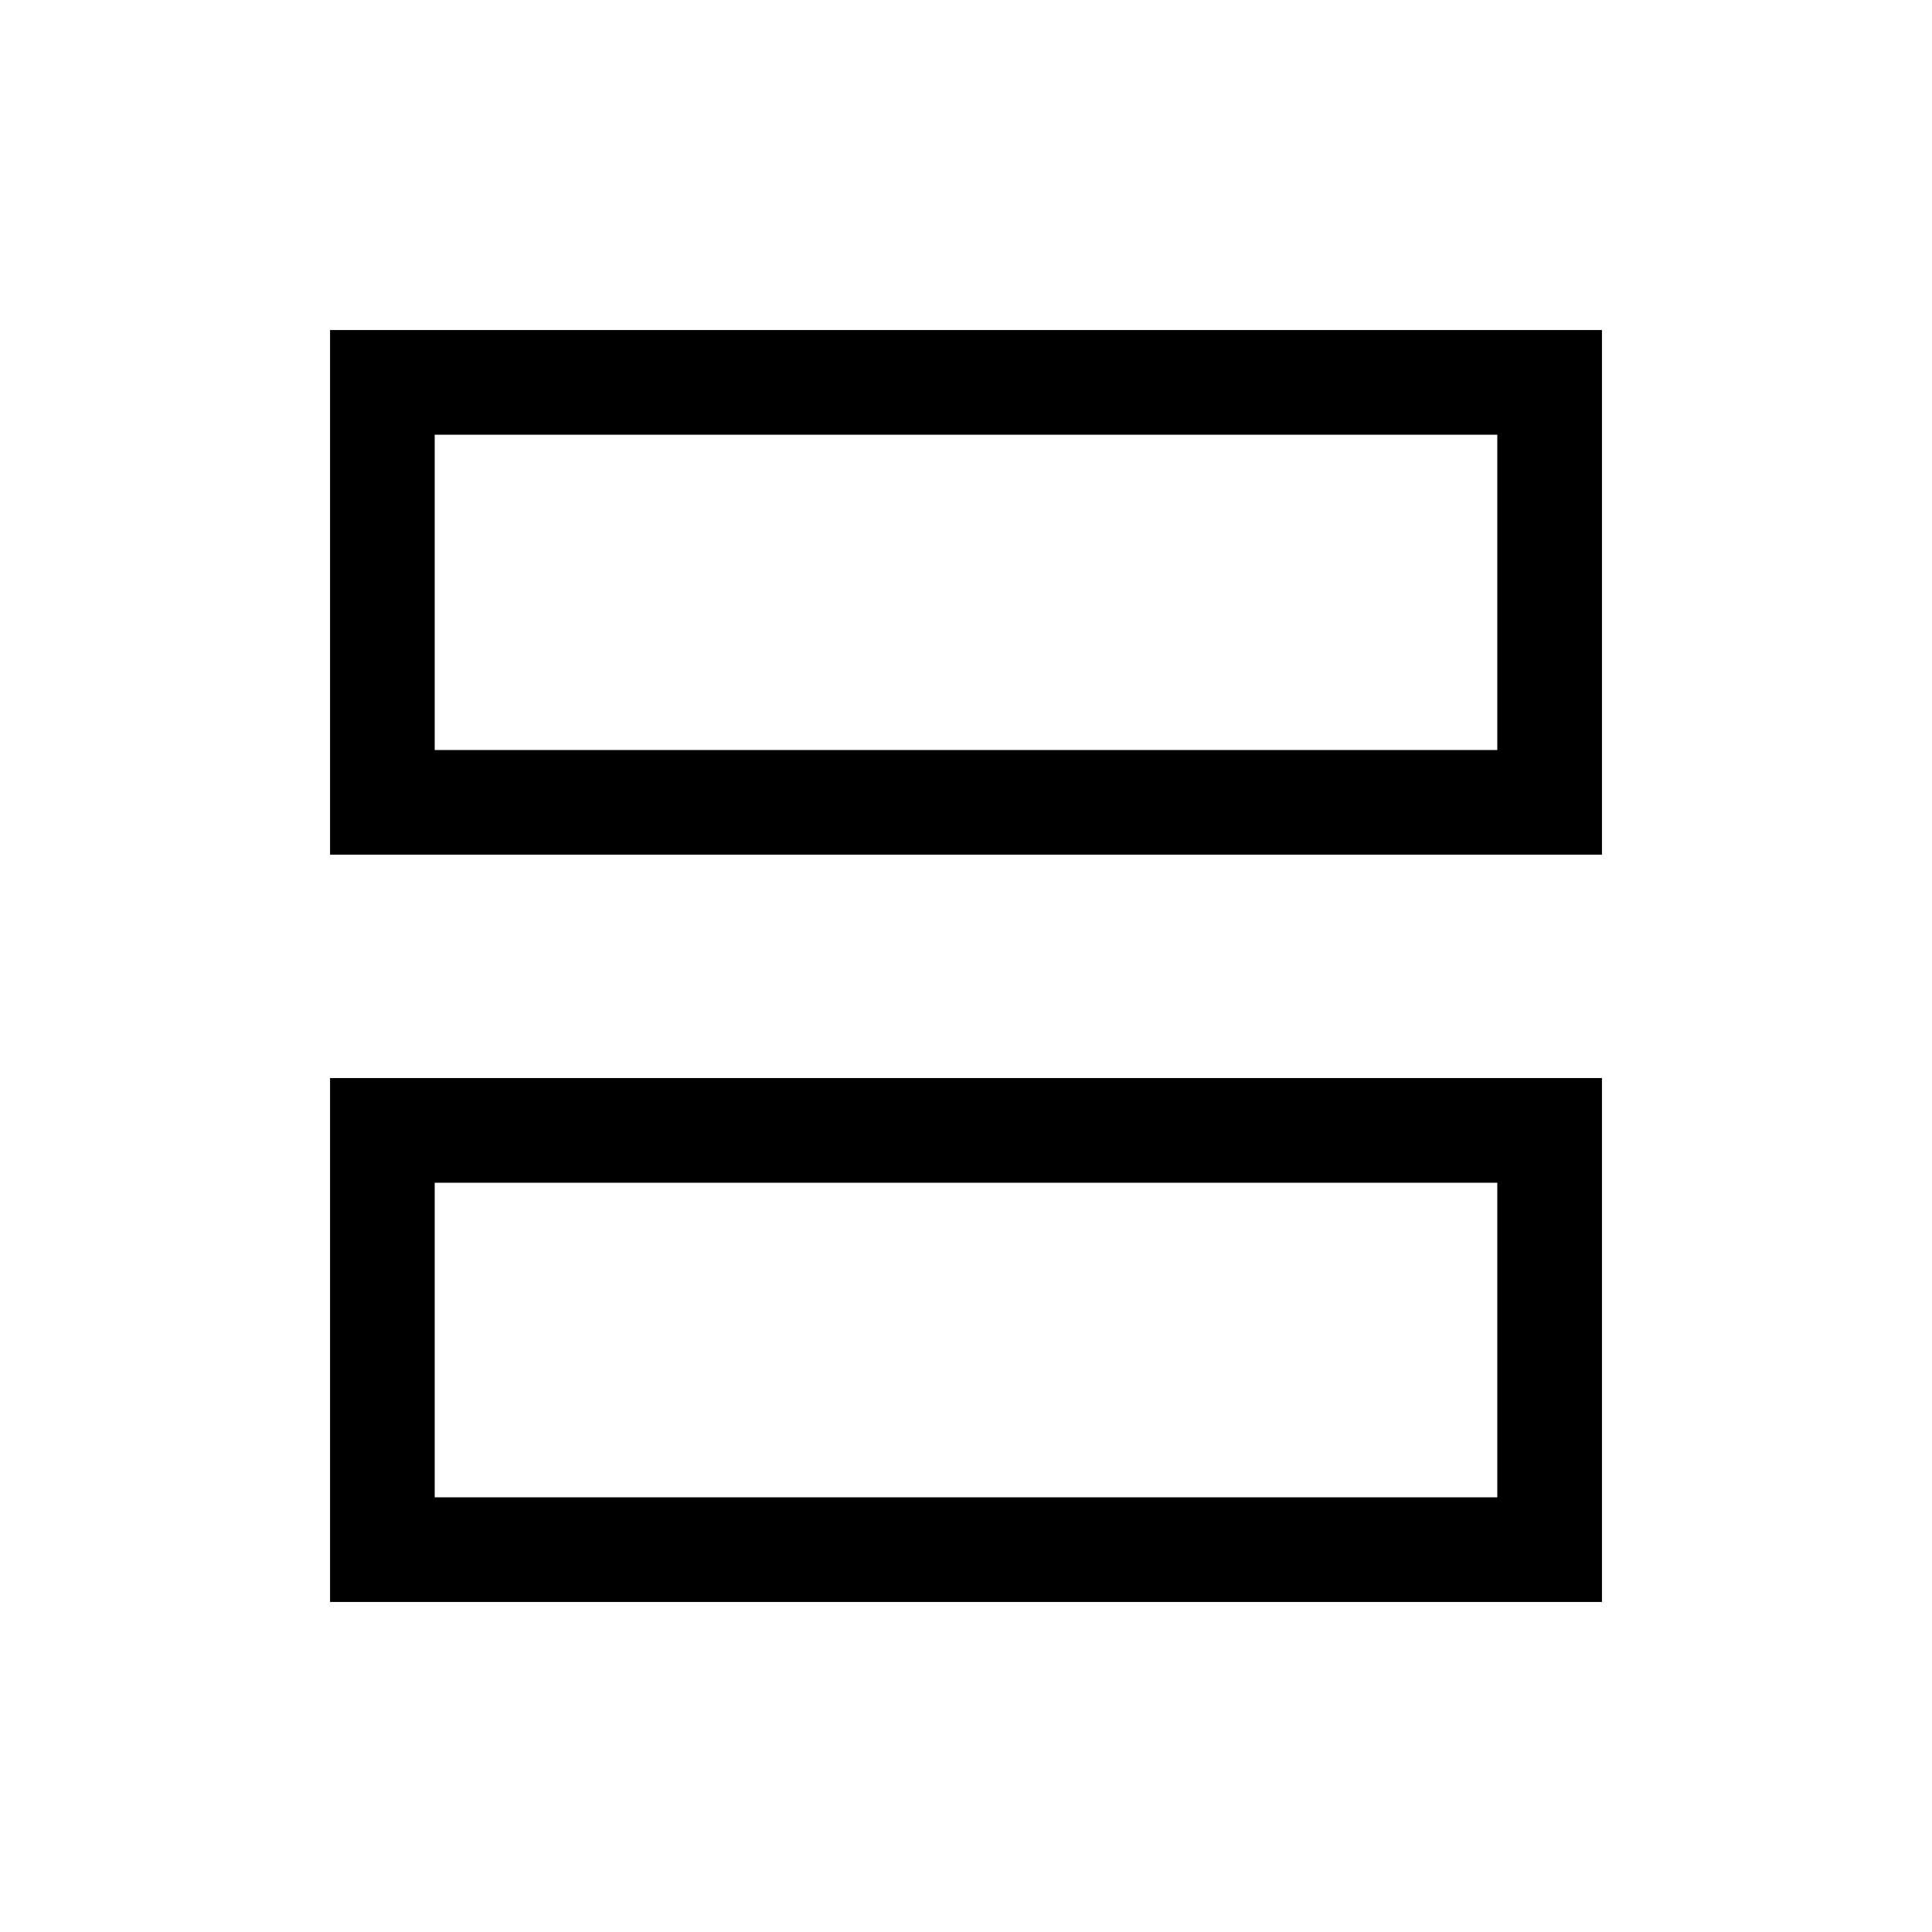<svg xmlns="http://www.w3.org/2000/svg" height="20" viewBox="0 -960 960 960" width="20"><path d="M164-535.31V-796h632v260.69H164Zm52-52h528V-744H216v156.69ZM164-164v-260.31h632V-164H164Zm52-52h528v-156.31H216V-216Zm0-371.31V-744v156.69ZM216-216v-156.31V-216Z"/></svg>